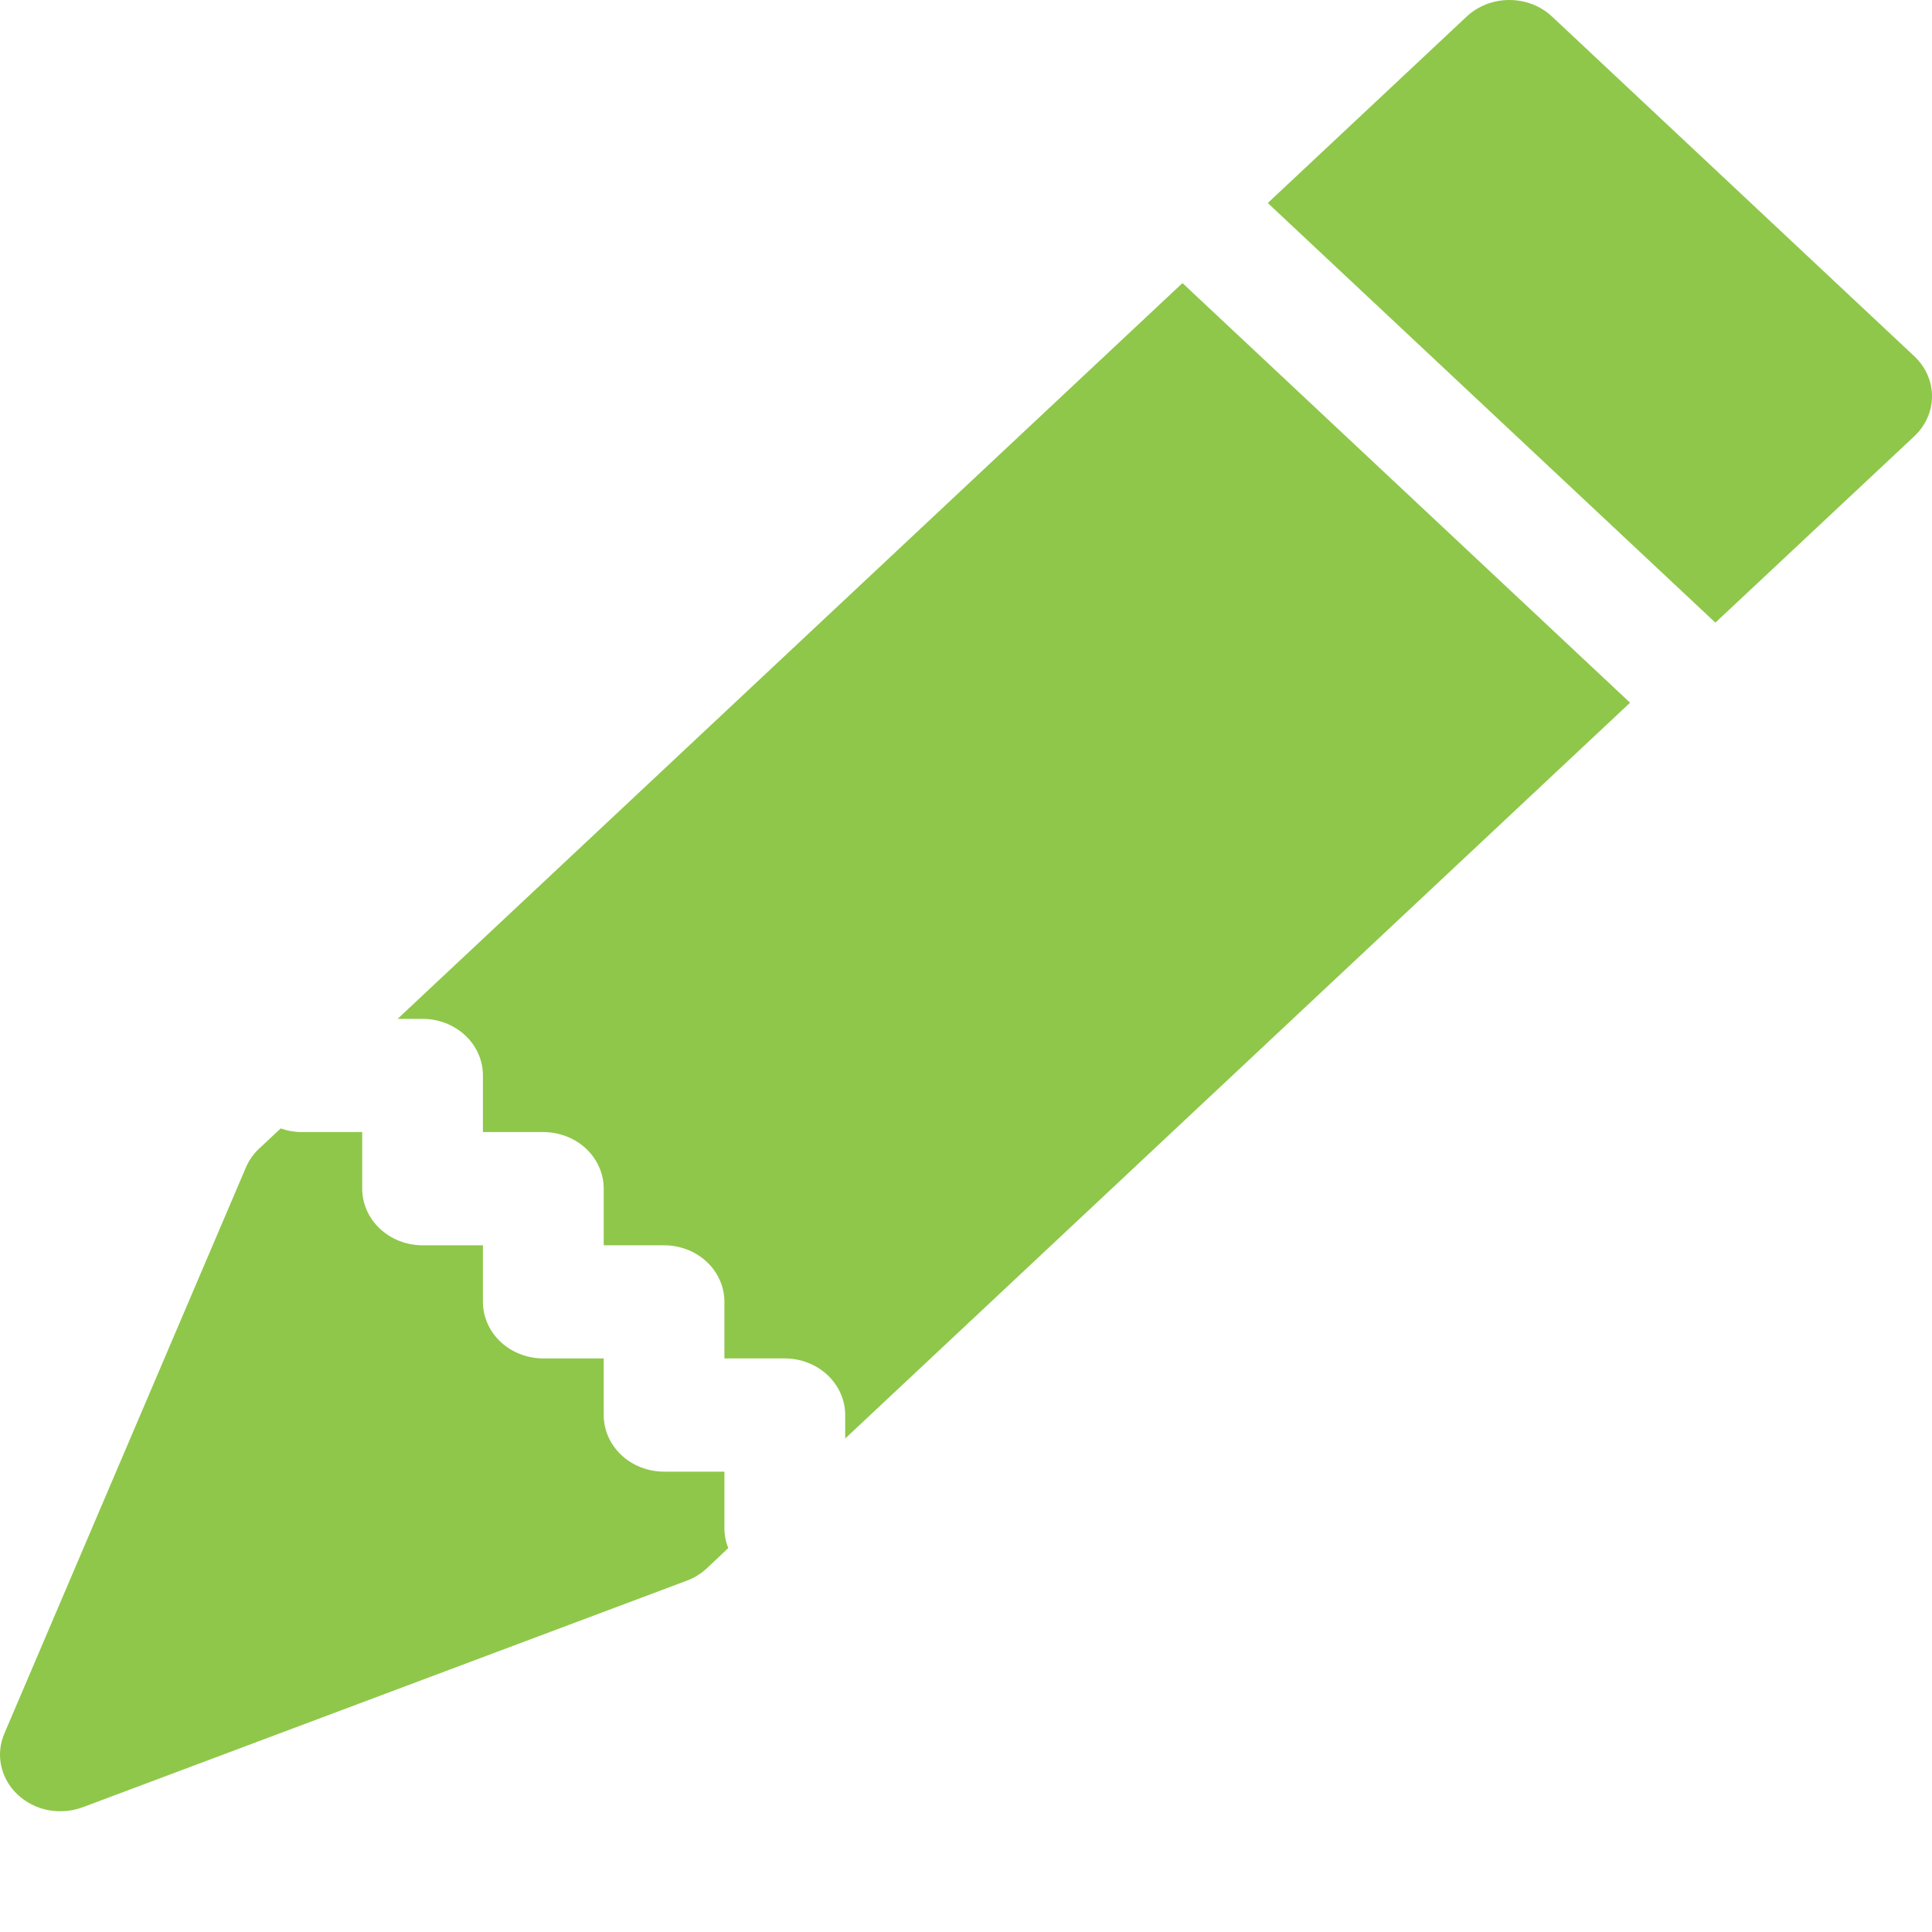 <svg width="25" height="25" viewBox="0 0 25 25" fill="none" xmlns="http://www.w3.org/2000/svg">
<path d="M20.083 0.214C19.937 0.077 19.738 0 19.531 0C19.324 0 19.125 0.077 18.979 0.214L16.405 2.627L22.197 8.057L24.77 5.646C24.843 5.578 24.901 5.497 24.94 5.408C24.98 5.319 25 5.224 25 5.127C25 5.031 24.98 4.936 24.94 4.847C24.901 4.758 24.843 4.677 24.77 4.609L20.083 0.214ZM21.093 9.093L15.301 3.663L5.145 13.184H5.468C5.675 13.184 5.874 13.261 6.021 13.399C6.167 13.536 6.249 13.722 6.249 13.916V14.649H7.031C7.238 14.649 7.437 14.726 7.583 14.863C7.73 15.001 7.812 15.187 7.812 15.381V16.114H8.593C8.8 16.114 8.999 16.191 9.145 16.328C9.292 16.465 9.374 16.652 9.374 16.846V17.578H10.155C10.363 17.578 10.561 17.656 10.708 17.793C10.854 17.93 10.937 18.117 10.937 18.311V18.614L21.093 9.093ZM9.424 20.032C9.391 19.95 9.374 19.863 9.374 19.776V19.043H8.593C8.386 19.043 8.187 18.966 8.041 18.829C7.894 18.691 7.812 18.505 7.812 18.311V17.578H7.031C6.823 17.578 6.625 17.501 6.478 17.364C6.332 17.227 6.249 17.04 6.249 16.846V16.114H5.468C5.261 16.114 5.062 16.037 4.916 15.899C4.769 15.762 4.687 15.575 4.687 15.381V14.649H3.906C3.812 14.649 3.72 14.633 3.632 14.602L3.353 14.863C3.278 14.933 3.22 15.017 3.181 15.109L0.056 22.433C-0.001 22.566 -0.015 22.712 0.016 22.852C0.047 22.993 0.121 23.122 0.229 23.223C0.337 23.324 0.474 23.394 0.624 23.423C0.774 23.451 0.93 23.438 1.072 23.385L8.884 20.455C8.982 20.419 9.071 20.364 9.146 20.294L9.424 20.032Z" fill="#8FC74A"/>
</svg>
